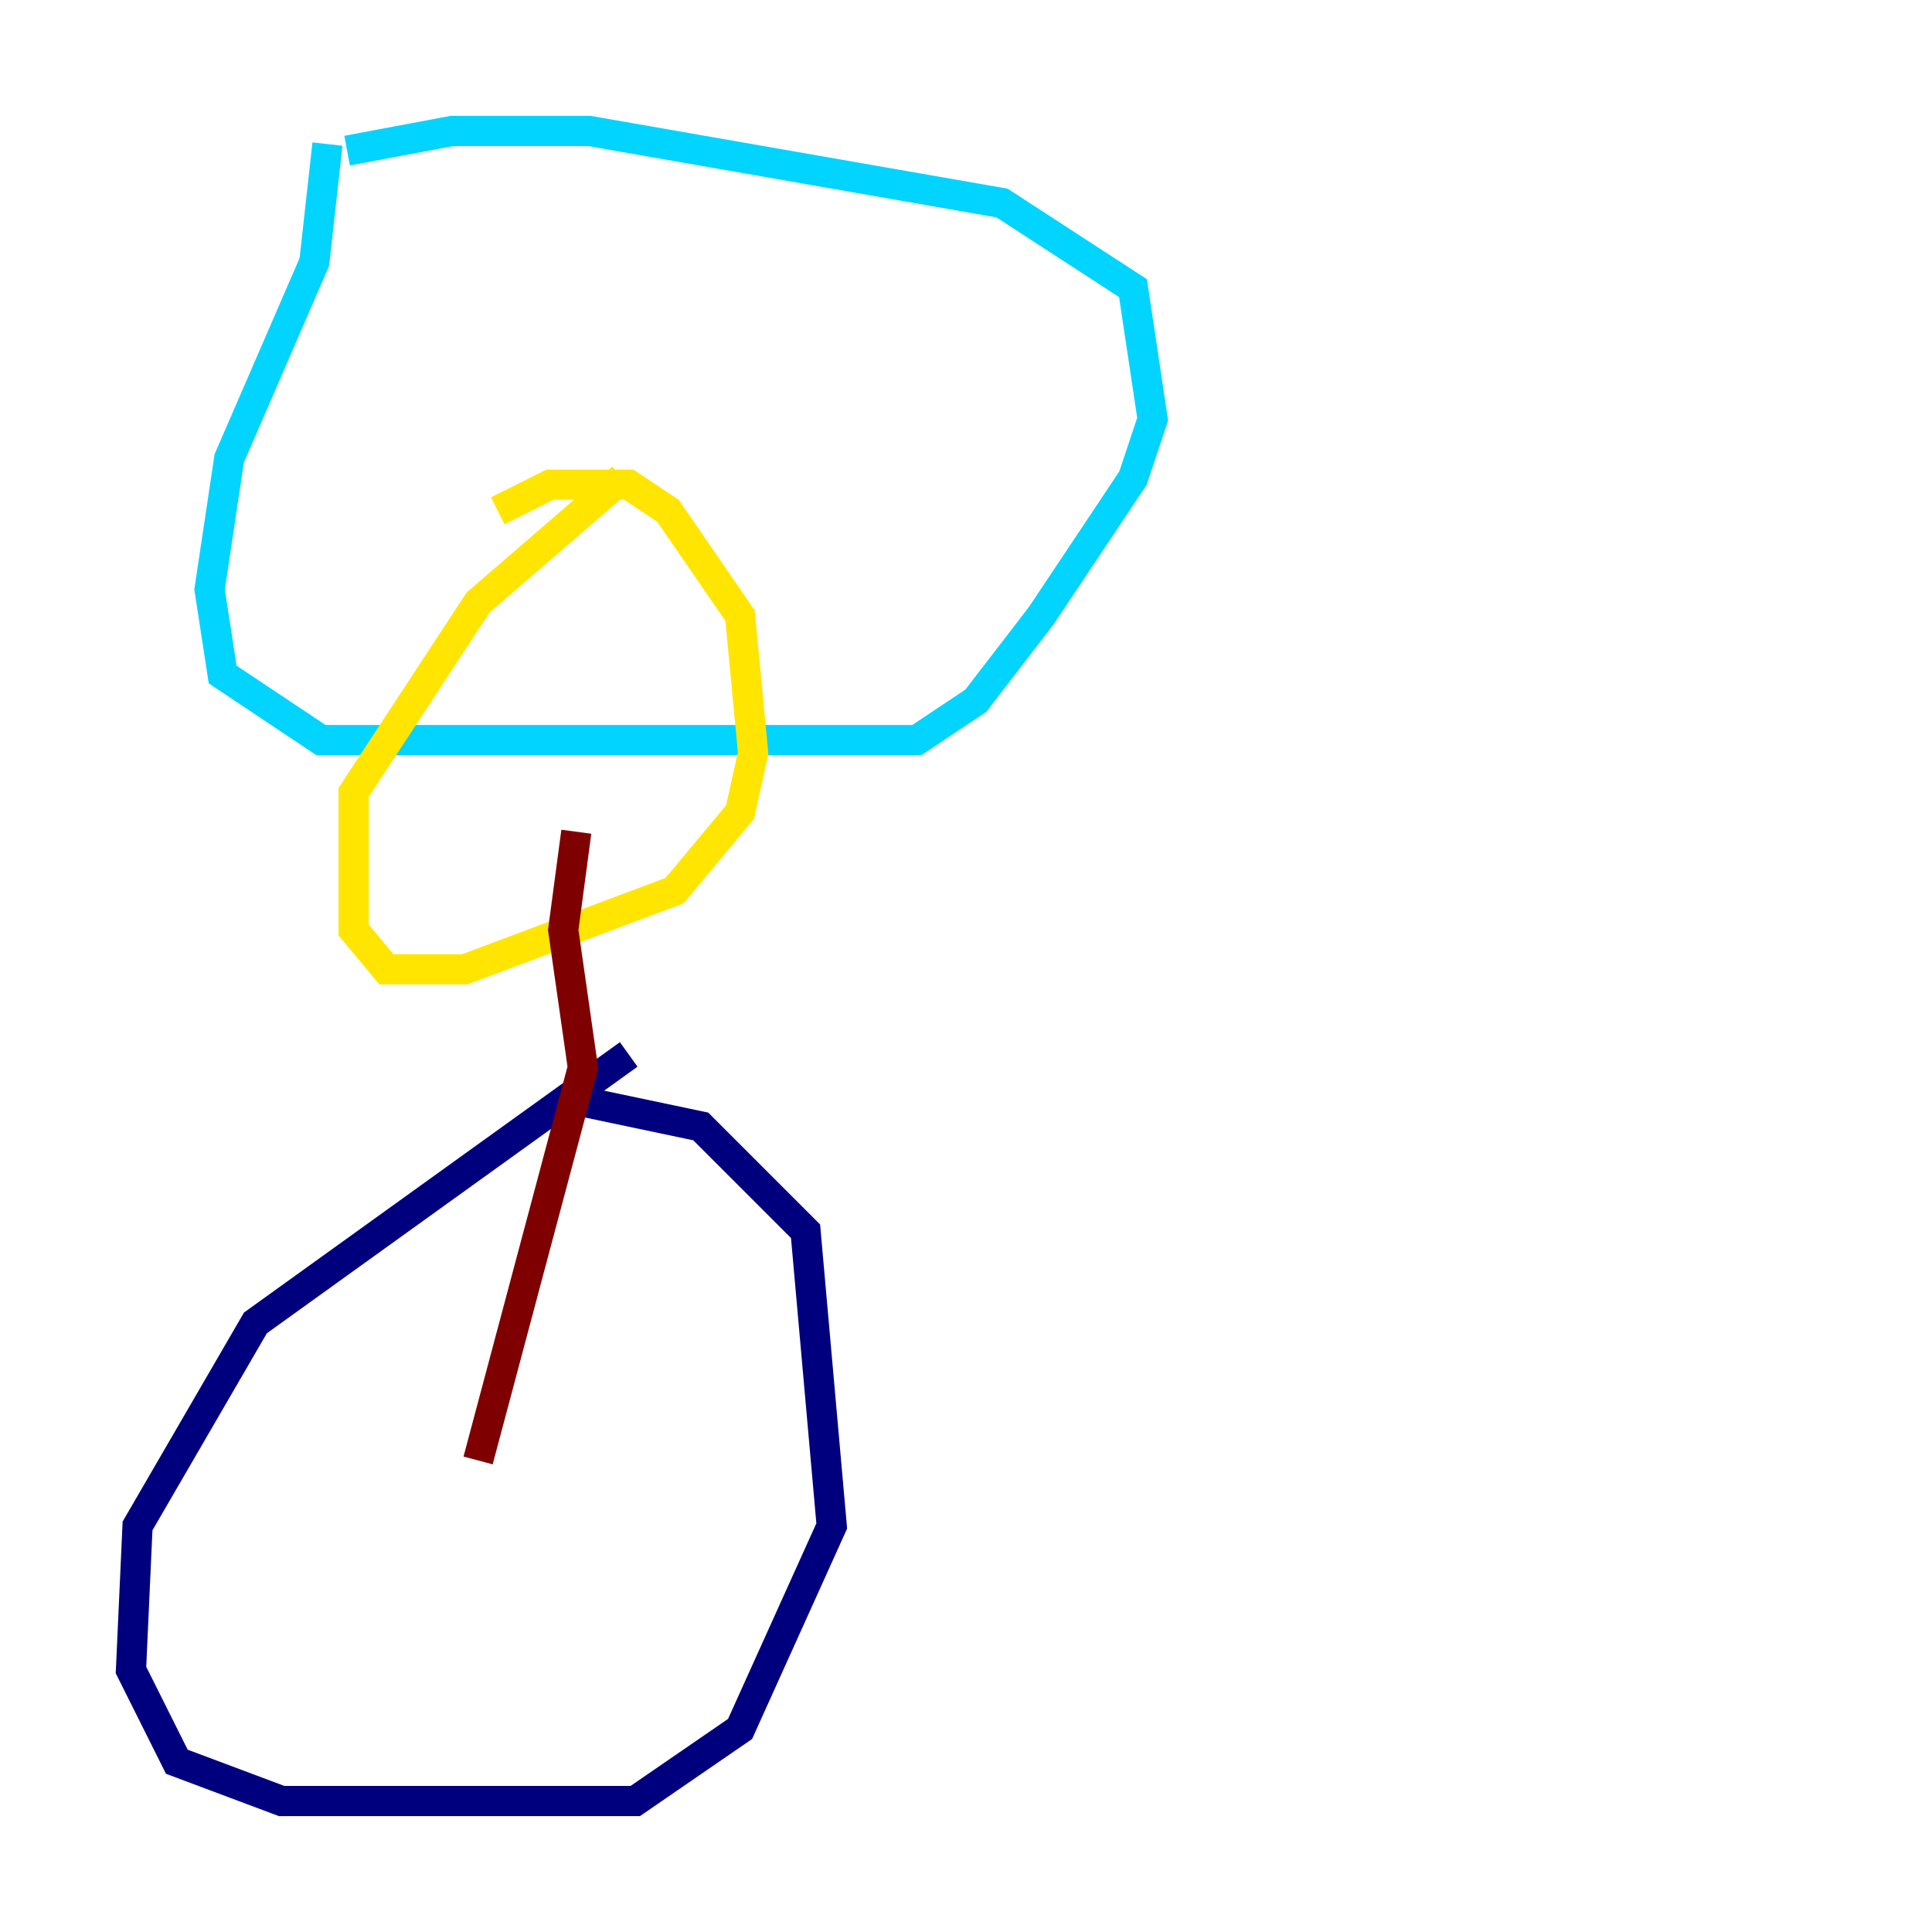 <?xml version="1.0" encoding="utf-8" ?>
<svg baseProfile="tiny" height="128" version="1.2" viewBox="0,0,128,128" width="128" xmlns="http://www.w3.org/2000/svg" xmlns:ev="http://www.w3.org/2001/xml-events" xmlns:xlink="http://www.w3.org/1999/xlink"><defs /><polyline fill="none" points="41.654,69.858 16.922,87.647 9.112,101.098 8.678,110.644 11.715,116.719 18.658,119.322 42.088,119.322 49.031,114.549 55.105,101.098 53.37,81.573 46.427,74.63 38.183,72.895" stroke="#00007f" stroke-width="2" /><polyline fill="none" points="21.695,9.546 20.827,17.356 15.186,30.373 13.885,39.051 14.752,44.691 21.261,49.031 60.746,49.031 64.651,46.427 68.99,40.786 75.064,31.675 76.366,27.77 75.064,19.091 66.386,13.451 39.051,8.678 29.939,8.678 22.997,9.98" stroke="#00d4ff" stroke-width="2" /><polyline fill="none" points="41.22,31.675 31.675,39.919 23.43,52.502 23.43,61.614 25.6,64.217 30.807,64.217 44.691,59.01 49.031,53.803 49.898,49.898 49.031,40.786 44.258,33.844 41.654,32.108 36.447,32.108 32.976,33.844" stroke="#ffe500" stroke-width="2" /><polyline fill="none" points="31.675,96.759 38.617,70.725 37.315,61.614 38.183,55.105" stroke="#7f0000" stroke-width="2" /></svg>